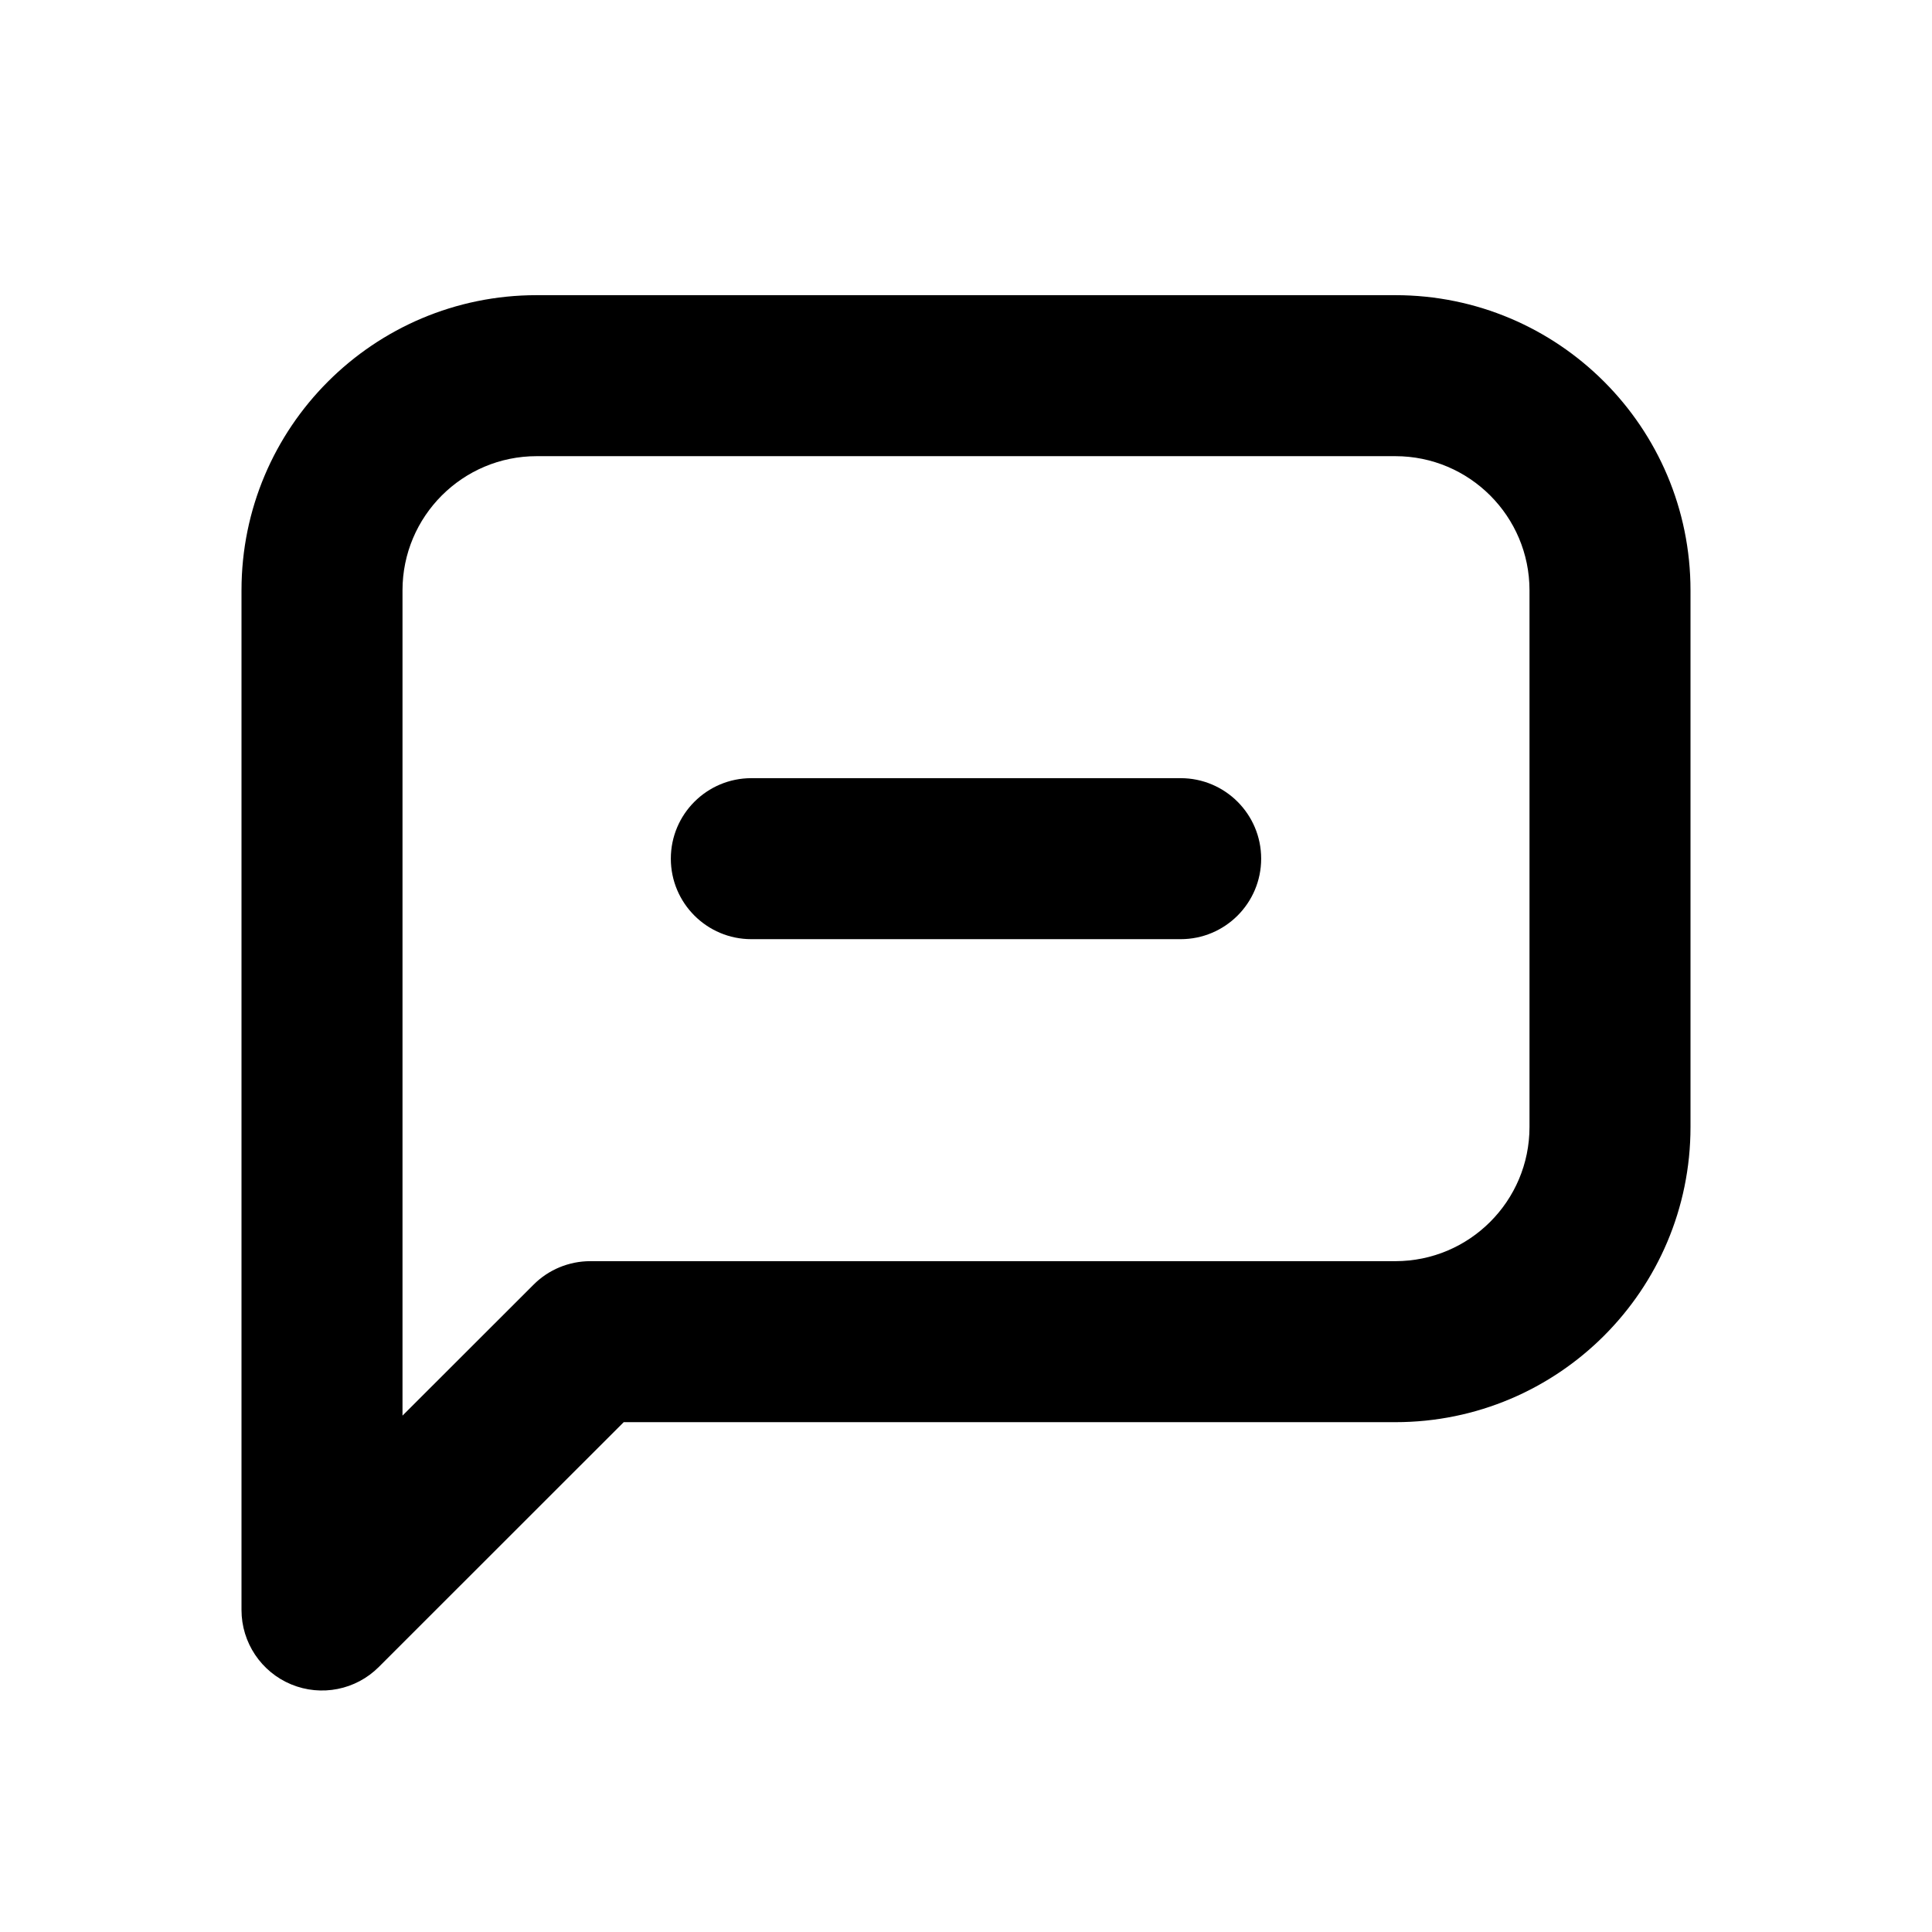 <svg width="18" height="18" viewBox="0 0 18 18" xmlns="http://www.w3.org/2000/svg">
<path fill-rule="evenodd" clip-rule="evenodd" d="M5 2.75C3.481 2.75 2.25 3.981 2.25 5.5V15C2.25 15.303 2.433 15.577 2.713 15.693C2.993 15.809 3.316 15.745 3.53 15.53L5.811 13.25H13C14.519 13.25 15.75 12.019 15.75 10.5V5.5C15.75 3.981 14.519 2.75 13 2.75H5ZM3.75 5.5C3.75 4.81 4.31 4.25 5 4.25H13C13.69 4.25 14.25 4.81 14.25 5.5V10.5C14.25 11.19 13.69 11.75 13 11.75H5.5C5.301 11.75 5.11 11.829 4.97 11.97L3.75 13.189V5.5ZM7 7.25C6.586 7.25 6.25 7.586 6.25 8C6.25 8.414 6.586 8.75 7 8.75H11C11.414 8.75 11.75 8.414 11.75 8C11.75 7.586 11.414 7.25 11 7.25H7Z" />
</svg>
